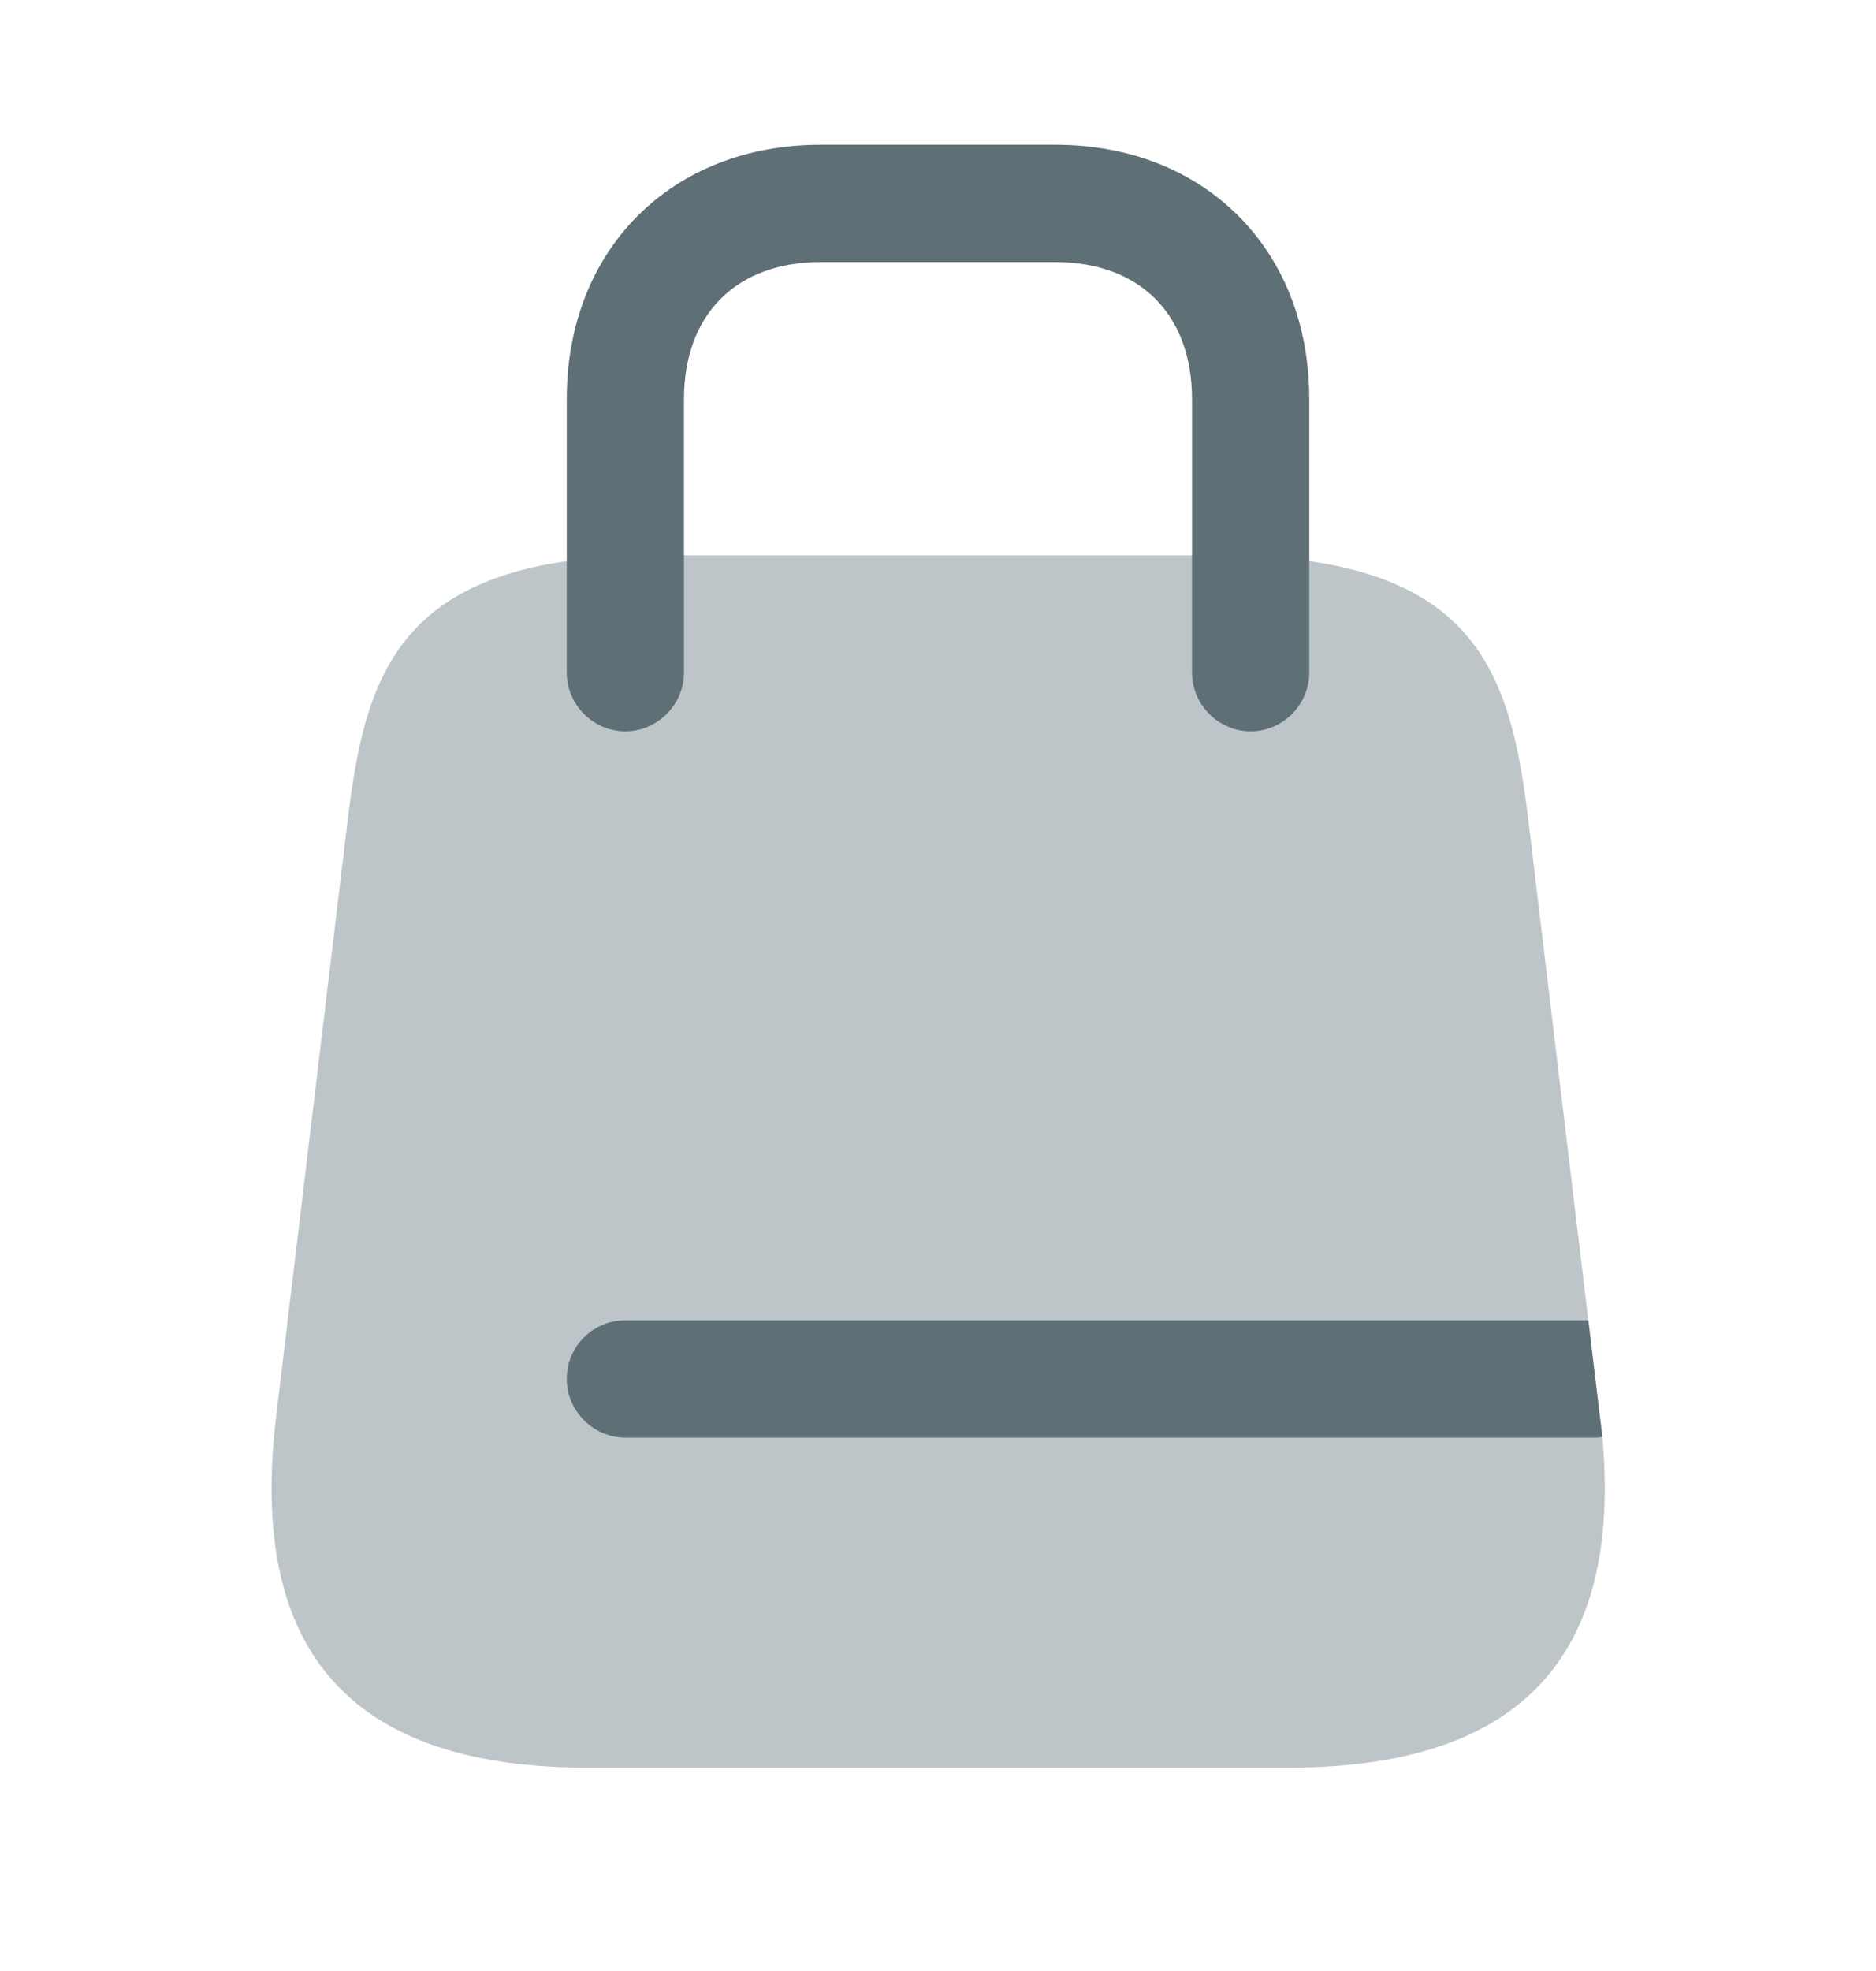 <svg width="20" height="21" viewBox="0 0 20 21" fill="none" xmlns="http://www.w3.org/2000/svg">
<path opacity="0.4" d="M13.742 18.833H6.258C3.333 18.833 2.7 17.158 2.942 15.108L3.692 8.858C3.883 7.242 4.167 5.917 7 5.917H13C15.833 5.917 16.117 7.242 16.308 8.858L16.933 14.067L17.058 15.108C17.067 15.175 17.075 15.242 17.083 15.308C17.258 17.267 16.575 18.833 13.742 18.833Z" fill="#5E6F76"/>
<path d="M13.333 7.792C12.992 7.792 12.708 7.508 12.708 7.167V4.25C12.708 3.35 12.15 2.792 11.25 2.792H8.75C7.85 2.792 7.292 3.35 7.292 4.25V7.167C7.292 7.508 7.008 7.792 6.667 7.792C6.325 7.792 6.042 7.508 6.042 7.167V4.25C6.042 2.658 7.158 1.542 8.75 1.542H11.25C12.842 1.542 13.958 2.658 13.958 4.25V7.167C13.958 7.508 13.675 7.792 13.333 7.792Z" fill="#5E6F76"/>
<path d="M17.083 15.308C17.058 15.317 17.033 15.317 17.008 15.317H6.667C6.325 15.317 6.042 15.033 6.042 14.692C6.042 14.342 6.325 14.067 6.667 14.067H16.933L17.058 15.108C17.067 15.175 17.075 15.242 17.083 15.308Z" fill="#5E6F76"/>
</svg>
